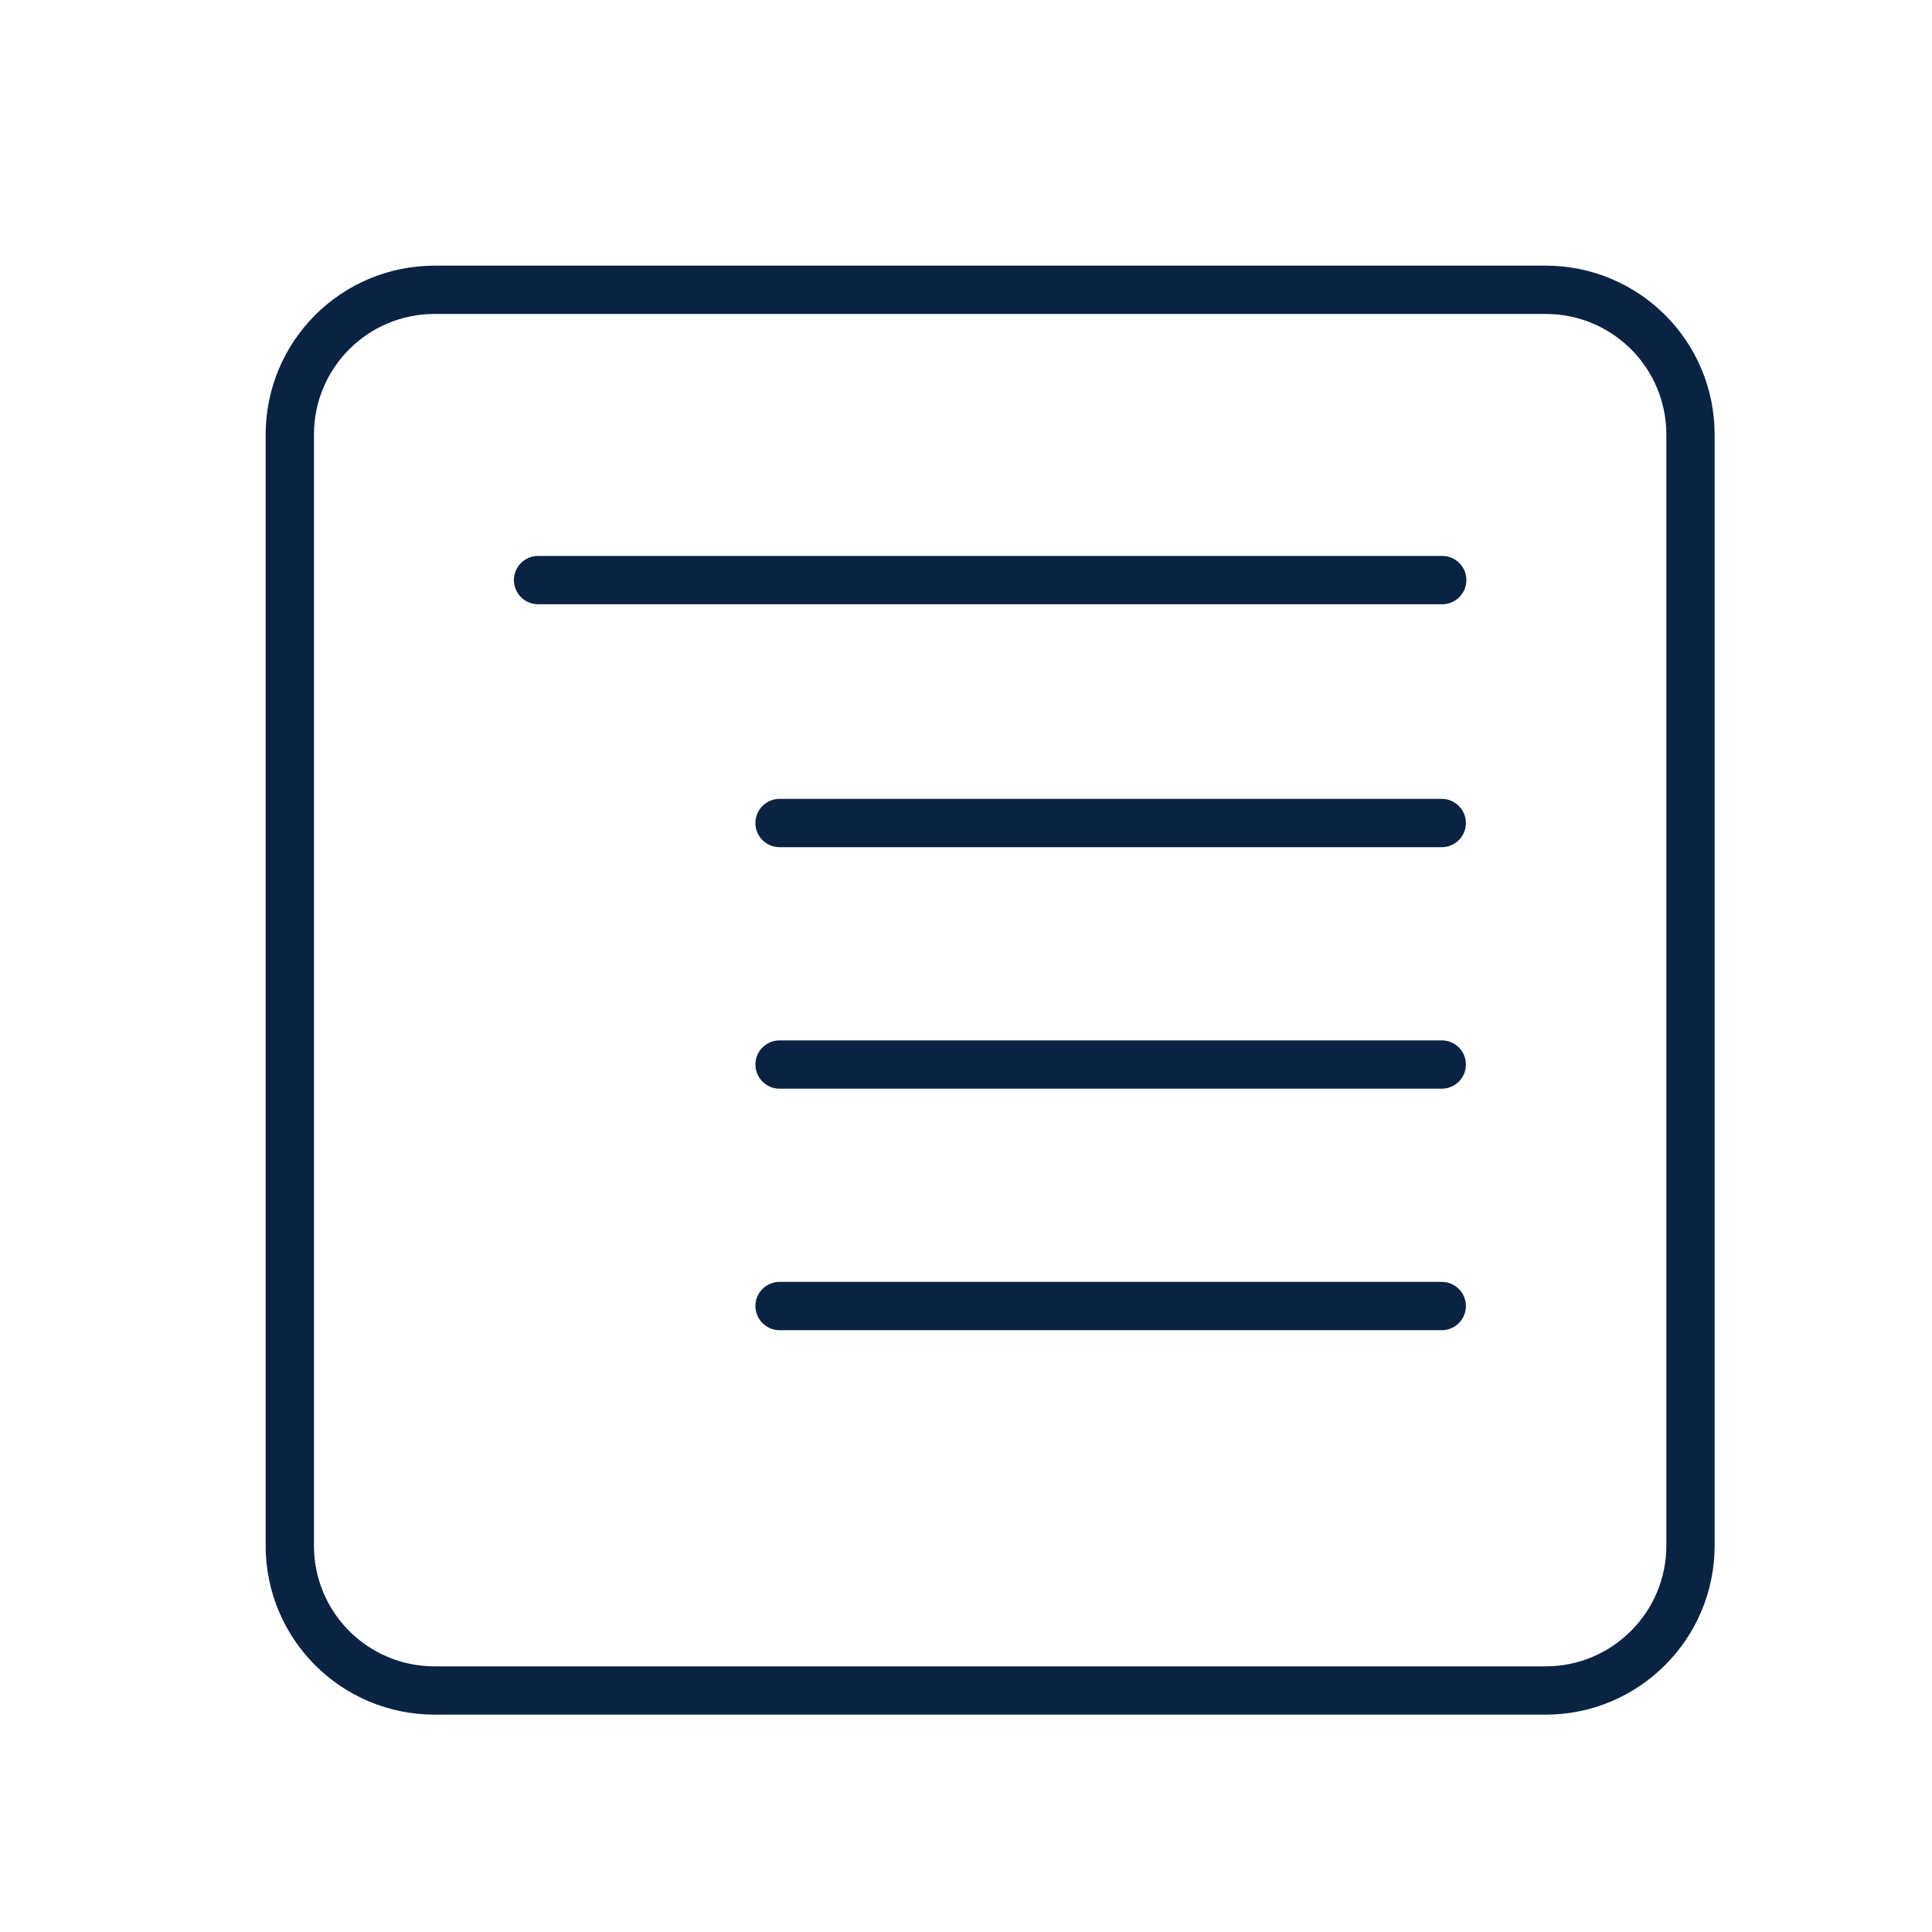 <svg width="40" height="40" viewBox="0 0 40 40" fill="none" xmlns="http://www.w3.org/2000/svg">
<path d="M29.86 12.01H11.14" stroke="#0B2343" stroke-miterlimit="10" stroke-linecap="round" stroke-linejoin="round"/>
<path d="M29.85 17.04H16.14" stroke="#0B2343" stroke-miterlimit="10" stroke-linecap="round" stroke-linejoin="round"/>
<path d="M29.85 22.04H16.14" stroke="#0B2343" stroke-miterlimit="10" stroke-linecap="round" stroke-linejoin="round"/>
<path d="M29.85 27.04H16.14" stroke="#0B2343" stroke-miterlimit="10" stroke-linecap="round" stroke-linejoin="round"/>
<path d="M32 35H9C7.34 35 6 33.66 6 32V9C6 7.34 7.34 6 9 6H32C33.66 6 35 7.34 35 9V32C35 33.65 33.66 35 32 35Z" stroke="#0B2343" stroke-miterlimit="10" stroke-linecap="round" stroke-linejoin="round"/>
</svg>
